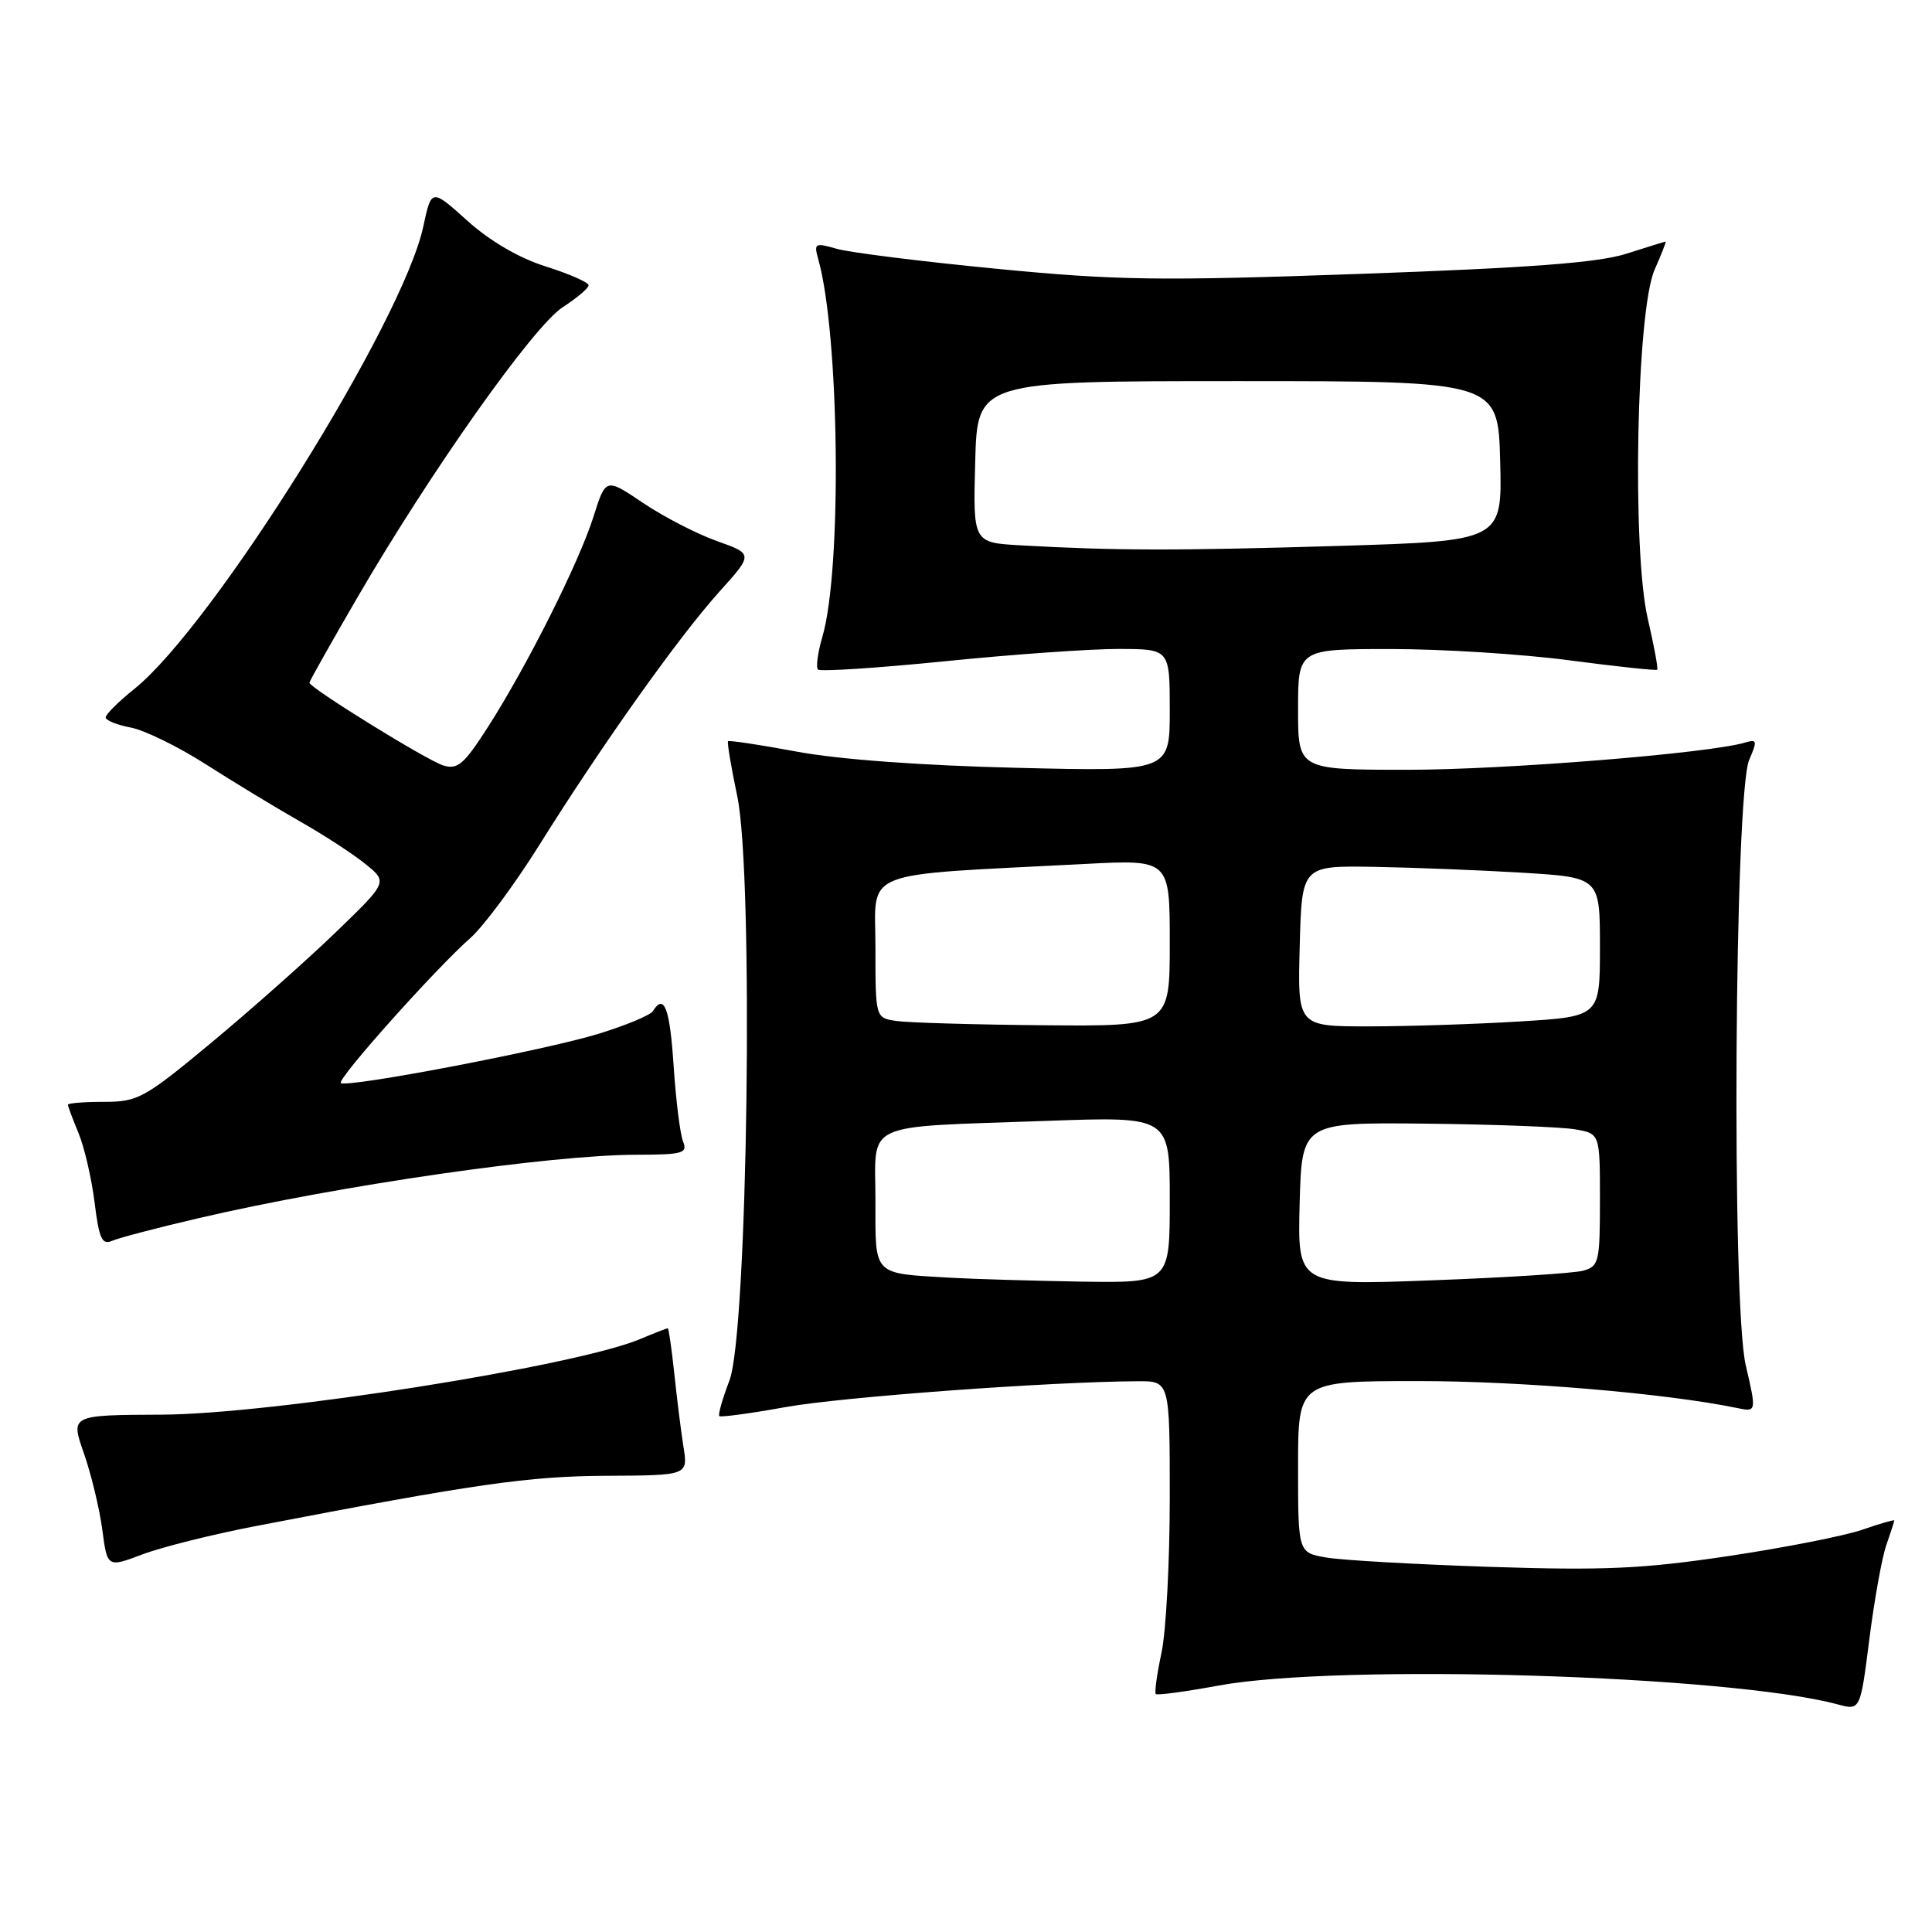 <?xml version="1.0" encoding="UTF-8" standalone="no"?>
<!DOCTYPE svg PUBLIC "-//W3C//DTD SVG 1.1//EN" "http://www.w3.org/Graphics/SVG/1.1/DTD/svg11.dtd" >
<svg xmlns="http://www.w3.org/2000/svg" xmlns:xlink="http://www.w3.org/1999/xlink" version="1.1" viewBox="0 0 256 256">
 <g >
 <path fill="currentColor"
d=" M 249.95 204.72 C 250.53 203.06 251.00 201.60 251.00 201.47 C 251.00 201.34 249.09 201.89 246.75 202.70 C 244.41 203.51 236.43 205.08 229.00 206.19 C 217.68 207.88 212.60 208.11 197.50 207.62 C 187.60 207.29 177.81 206.74 175.75 206.38 C 172.00 205.74 172.00 205.74 172.00 194.37 C 172.00 183.00 172.00 183.00 187.95 183.00 C 201.56 183.00 220.65 184.61 230.13 186.56 C 232.76 187.11 232.76 187.11 231.31 180.85 C 229.43 172.69 229.82 105.19 231.78 100.68 C 232.87 98.16 232.82 97.92 231.25 98.39 C 226.53 99.81 199.44 102.00 186.54 102.00 C 172.00 102.00 172.00 102.00 172.00 94.00 C 172.00 86.00 172.00 86.00 184.31 86.00 C 191.09 86.00 201.74 86.67 207.98 87.50 C 214.23 88.32 219.45 88.88 219.59 88.74 C 219.73 88.60 219.17 85.57 218.34 81.99 C 216.22 72.86 216.84 41.19 219.24 35.75 C 220.15 33.69 220.81 32.00 220.70 32.01 C 220.59 32.02 218.25 32.74 215.50 33.62 C 211.78 34.81 202.76 35.49 180.27 36.29 C 153.57 37.24 147.93 37.16 132.01 35.61 C 122.09 34.65 112.59 33.46 110.88 32.97 C 108.00 32.14 107.83 32.23 108.41 34.29 C 111.24 44.26 111.59 75.38 108.98 84.34 C 108.36 86.46 108.09 88.43 108.39 88.72 C 108.68 89.01 116.25 88.52 125.21 87.62 C 134.17 86.71 144.54 85.98 148.25 85.99 C 155.00 86.00 155.00 86.00 155.00 94.12 C 155.00 102.23 155.00 102.23 134.75 101.74 C 122.19 101.44 111.12 100.63 105.61 99.60 C 100.72 98.69 96.61 98.07 96.47 98.22 C 96.33 98.37 96.88 101.65 97.69 105.50 C 99.89 115.96 99.08 176.54 96.66 182.91 C 95.73 185.33 95.13 187.46 95.31 187.64 C 95.49 187.82 99.43 187.29 104.07 186.45 C 111.50 185.11 138.94 183.09 150.75 183.02 C 155.00 183.00 155.00 183.00 155.00 198.45 C 155.00 206.95 154.51 216.20 153.90 219.02 C 153.30 221.83 152.96 224.29 153.15 224.47 C 153.34 224.66 157.10 224.15 161.50 223.34 C 177.57 220.40 229.12 221.97 243.50 225.84 C 246.50 226.65 246.50 226.65 247.70 217.19 C 248.36 211.99 249.37 206.37 249.95 204.72 Z  M 34.00 202.19 C 63.14 196.59 70.00 195.61 80.33 195.55 C 91.17 195.50 91.17 195.50 90.56 191.69 C 90.23 189.59 89.68 185.20 89.34 181.94 C 88.99 178.67 88.61 176.00 88.48 176.00 C 88.35 176.00 86.68 176.65 84.78 177.45 C 76.13 181.06 36.08 187.38 21.42 187.45 C 9.34 187.50 9.34 187.50 11.11 192.55 C 12.08 195.33 13.18 199.88 13.55 202.66 C 14.22 207.72 14.22 207.72 18.86 205.97 C 21.41 205.00 28.22 203.30 34.00 202.19 Z  M 26.38 161.40 C 44.96 157.07 72.96 153.02 84.36 153.01 C 90.49 153.00 91.14 152.81 90.51 151.25 C 90.12 150.29 89.56 145.79 89.26 141.25 C 88.76 133.58 88.00 131.58 86.52 133.97 C 86.19 134.51 82.96 135.86 79.35 136.97 C 72.23 139.17 45.87 144.20 45.16 143.50 C 44.65 142.98 57.77 128.29 62.32 124.30 C 64.07 122.75 68.18 117.22 71.45 111.99 C 79.72 98.76 89.90 84.43 95.28 78.45 C 99.82 73.41 99.82 73.41 94.99 71.69 C 92.34 70.75 87.94 68.48 85.22 66.65 C 80.27 63.31 80.27 63.31 78.65 68.43 C 76.74 74.49 69.89 88.15 64.67 96.31 C 61.48 101.29 60.63 102.02 58.72 101.42 C 56.52 100.73 41.00 91.13 41.00 90.46 C 41.00 90.27 43.87 85.17 47.38 79.13 C 57.06 62.48 70.68 43.22 74.56 40.71 C 76.44 39.49 77.98 38.19 77.99 37.80 C 77.99 37.42 75.46 36.30 72.35 35.32 C 68.77 34.19 64.96 31.97 61.94 29.26 C 57.17 24.97 57.17 24.97 56.09 30.01 C 53.37 42.68 28.25 82.88 17.81 91.28 C 15.71 92.96 14.00 94.66 14.00 95.06 C 14.00 95.45 15.49 96.06 17.31 96.40 C 19.13 96.74 23.61 98.93 27.25 101.26 C 30.90 103.59 36.50 106.99 39.69 108.81 C 42.89 110.62 46.82 113.18 48.44 114.50 C 51.38 116.88 51.38 116.88 44.44 123.58 C 40.62 127.26 33.24 133.81 28.03 138.14 C 19.12 145.54 18.28 146.00 13.78 146.00 C 11.15 146.00 9.00 146.17 9.00 146.38 C 9.00 146.59 9.63 148.27 10.40 150.13 C 11.17 151.98 12.13 156.11 12.53 159.31 C 13.13 164.16 13.51 165.00 14.87 164.41 C 15.77 164.02 20.95 162.66 26.38 161.40 Z  M 126.00 169.31 C 115.52 168.69 116.00 169.18 116.00 159.03 C 116.00 148.45 113.91 149.41 138.75 148.52 C 155.00 147.94 155.00 147.94 155.00 158.97 C 155.00 170.00 155.00 170.00 143.25 169.82 C 136.79 169.71 129.03 169.48 126.00 169.31 Z  M 172.21 159.52 C 172.50 148.72 172.50 148.72 189.00 148.89 C 198.07 148.99 206.96 149.33 208.75 149.65 C 212.00 150.22 212.00 150.22 212.00 158.99 C 212.00 167.24 211.87 167.80 209.75 168.38 C 208.51 168.71 199.50 169.29 189.71 169.65 C 171.93 170.32 171.93 170.32 172.21 159.52 Z  M 118.75 135.28 C 116.00 134.87 116.00 134.87 116.00 125.52 C 116.00 115.04 113.45 116.05 143.75 114.48 C 155.00 113.89 155.00 113.89 155.00 124.95 C 155.00 136.00 155.00 136.00 138.25 135.85 C 129.04 135.77 120.26 135.51 118.75 135.28 Z  M 172.22 125.36 C 172.50 114.71 172.50 114.71 182.00 114.86 C 187.22 114.95 196.11 115.30 201.75 115.64 C 212.00 116.27 212.00 116.27 212.00 125.48 C 212.00 134.70 212.00 134.70 201.34 135.35 C 195.48 135.71 186.47 136.00 181.31 136.00 C 171.93 136.00 171.93 136.00 172.22 125.36 Z  M 135.22 72.26 C 128.93 71.90 128.93 71.90 129.22 61.20 C 129.50 50.50 129.50 50.50 164.00 50.50 C 198.50 50.50 198.50 50.50 198.78 61.09 C 199.06 71.68 199.06 71.68 177.28 72.34 C 155.89 72.98 147.74 72.97 135.22 72.26 Z "/>
</g>
</svg>